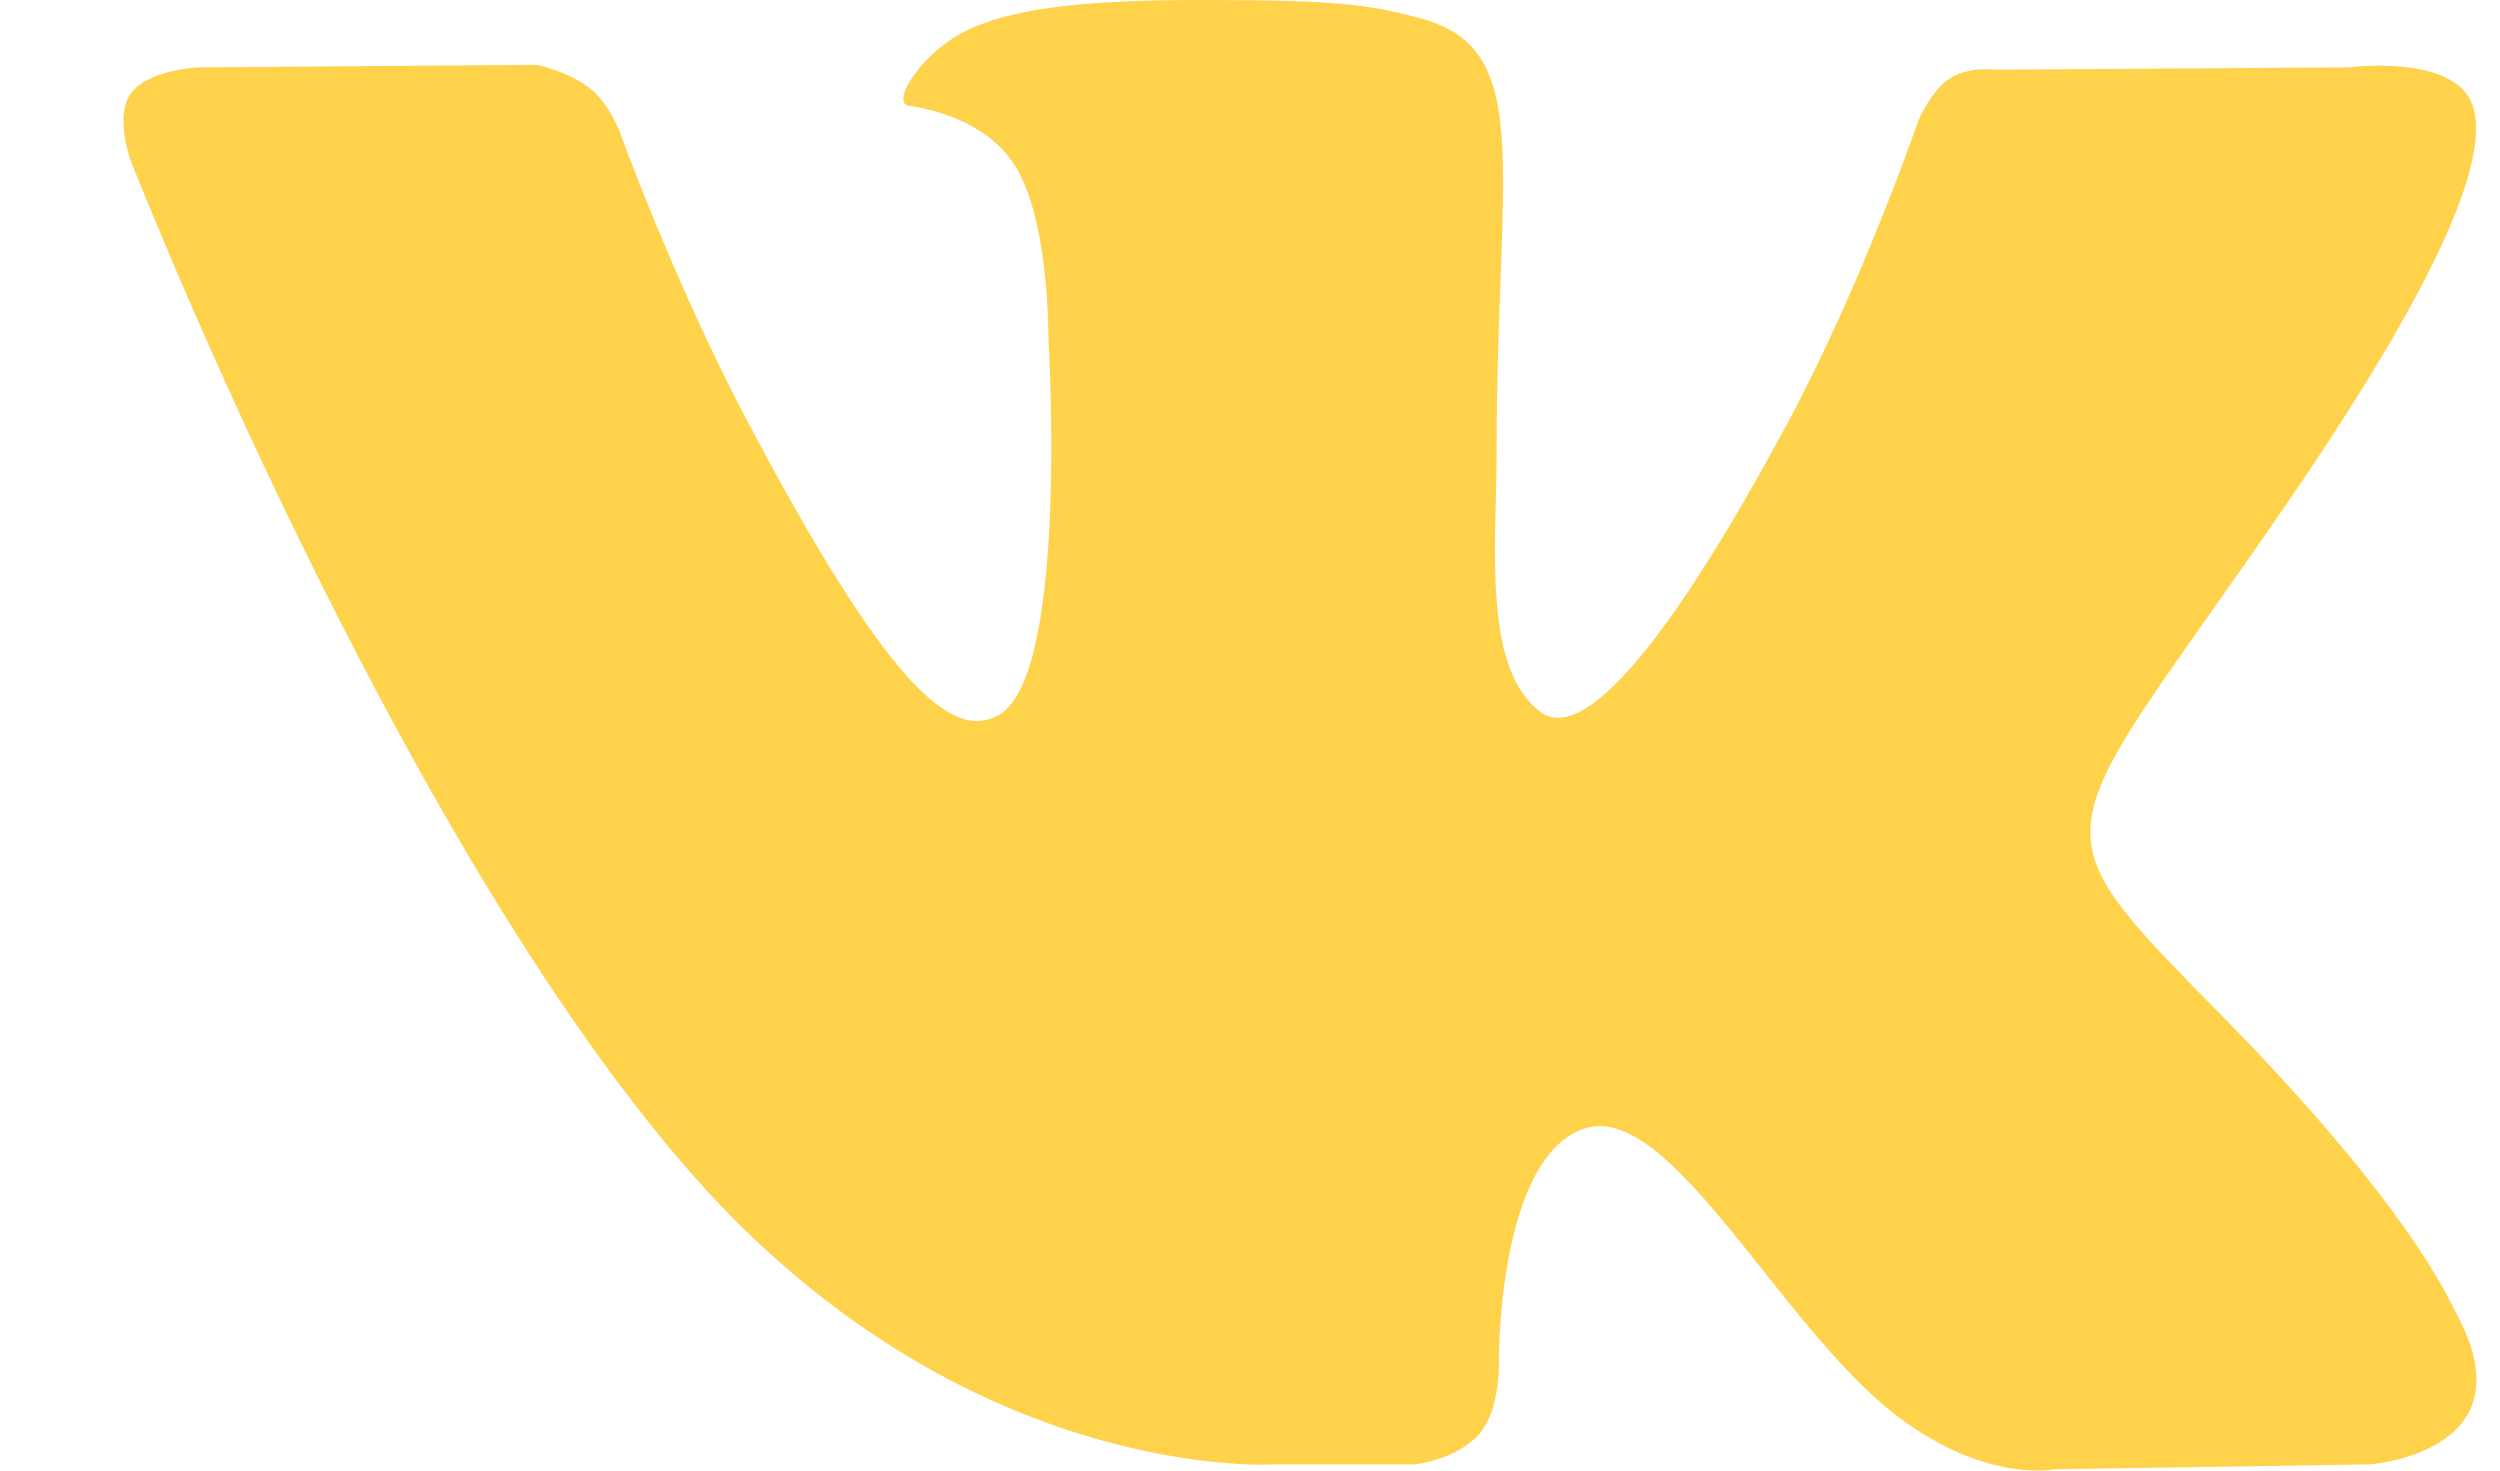 <svg width="100%" height="100%" viewBox="0 0 17 10" version="1.1" xmlns="http://www.w3.org/2000/svg" xmlns:xlink="http://www.w3.org/1999/xlink" xml:space="preserve" xmlns:serif="http://www.serif.com/" style="fill-rule:evenodd;clip-rule:evenodd;stroke-linejoin:round;stroke-miterlimit:1.414;">
  <g id="Var1">
    <path d="M8.668,9.958l0.956,0c0,0 0.289,-0.035 0.437,-0.209c0.136,-0.16 0.131,-0.46 0.131,-0.46c0,0 -0.018,-1.406 0.577,-1.613c0.587,-0.204 1.341,1.359 2.14,1.96c0.605,0.454 1.064,0.355 1.064,0.355l2.136,-0.033c0,0 1.118,-0.075 0.588,-1.038c-0.043,-0.079 -0.309,-0.712 -1.589,-2.014c-1.34,-1.362 -1.16,-1.142 0.454,-3.499c0.983,-1.435 1.376,-2.311 1.253,-2.686c-0.117,-0.358 -0.84,-0.263 -0.84,-0.263l-2.406,0.016c0,0 -0.178,-0.026 -0.311,0.06c-0.129,0.085 -0.212,0.283 -0.212,0.283c0,0 -0.381,1.11 -0.888,2.055c-1.072,1.993 -1.5,2.098 -1.675,1.974c-0.408,-0.288 -0.306,-1.158 -0.306,-1.776c0,-1.932 0.268,-2.737 -0.52,-2.946c-0.262,-0.069 -0.455,-0.114 -1.123,-0.122c-0.859,-0.009 -1.585,0.003 -1.997,0.224c-0.273,0.147 -0.485,0.474 -0.356,0.493c0.159,0.023 0.519,0.106 0.71,0.391c0.247,0.367 0.238,1.192 0.238,1.192c0,0 0.142,2.274 -0.331,2.556c-0.324,0.194 -0.769,-0.201 -1.724,-2.01c-0.489,-0.926 -0.859,-1.949 -0.859,-1.949c0,0 -0.071,-0.192 -0.198,-0.294c-0.154,-0.124 -0.37,-0.164 -0.37,-0.164l-2.286,0.017c0,0 -0.343,0.01 -0.469,0.174c-0.112,0.145 -0.009,0.446 -0.009,0.446c0,0 1.79,4.588 3.816,6.899c1.859,2.12 3.969,1.981 3.969,1.981" style="fill:#ffd24c;" />
  </g>
</svg>
